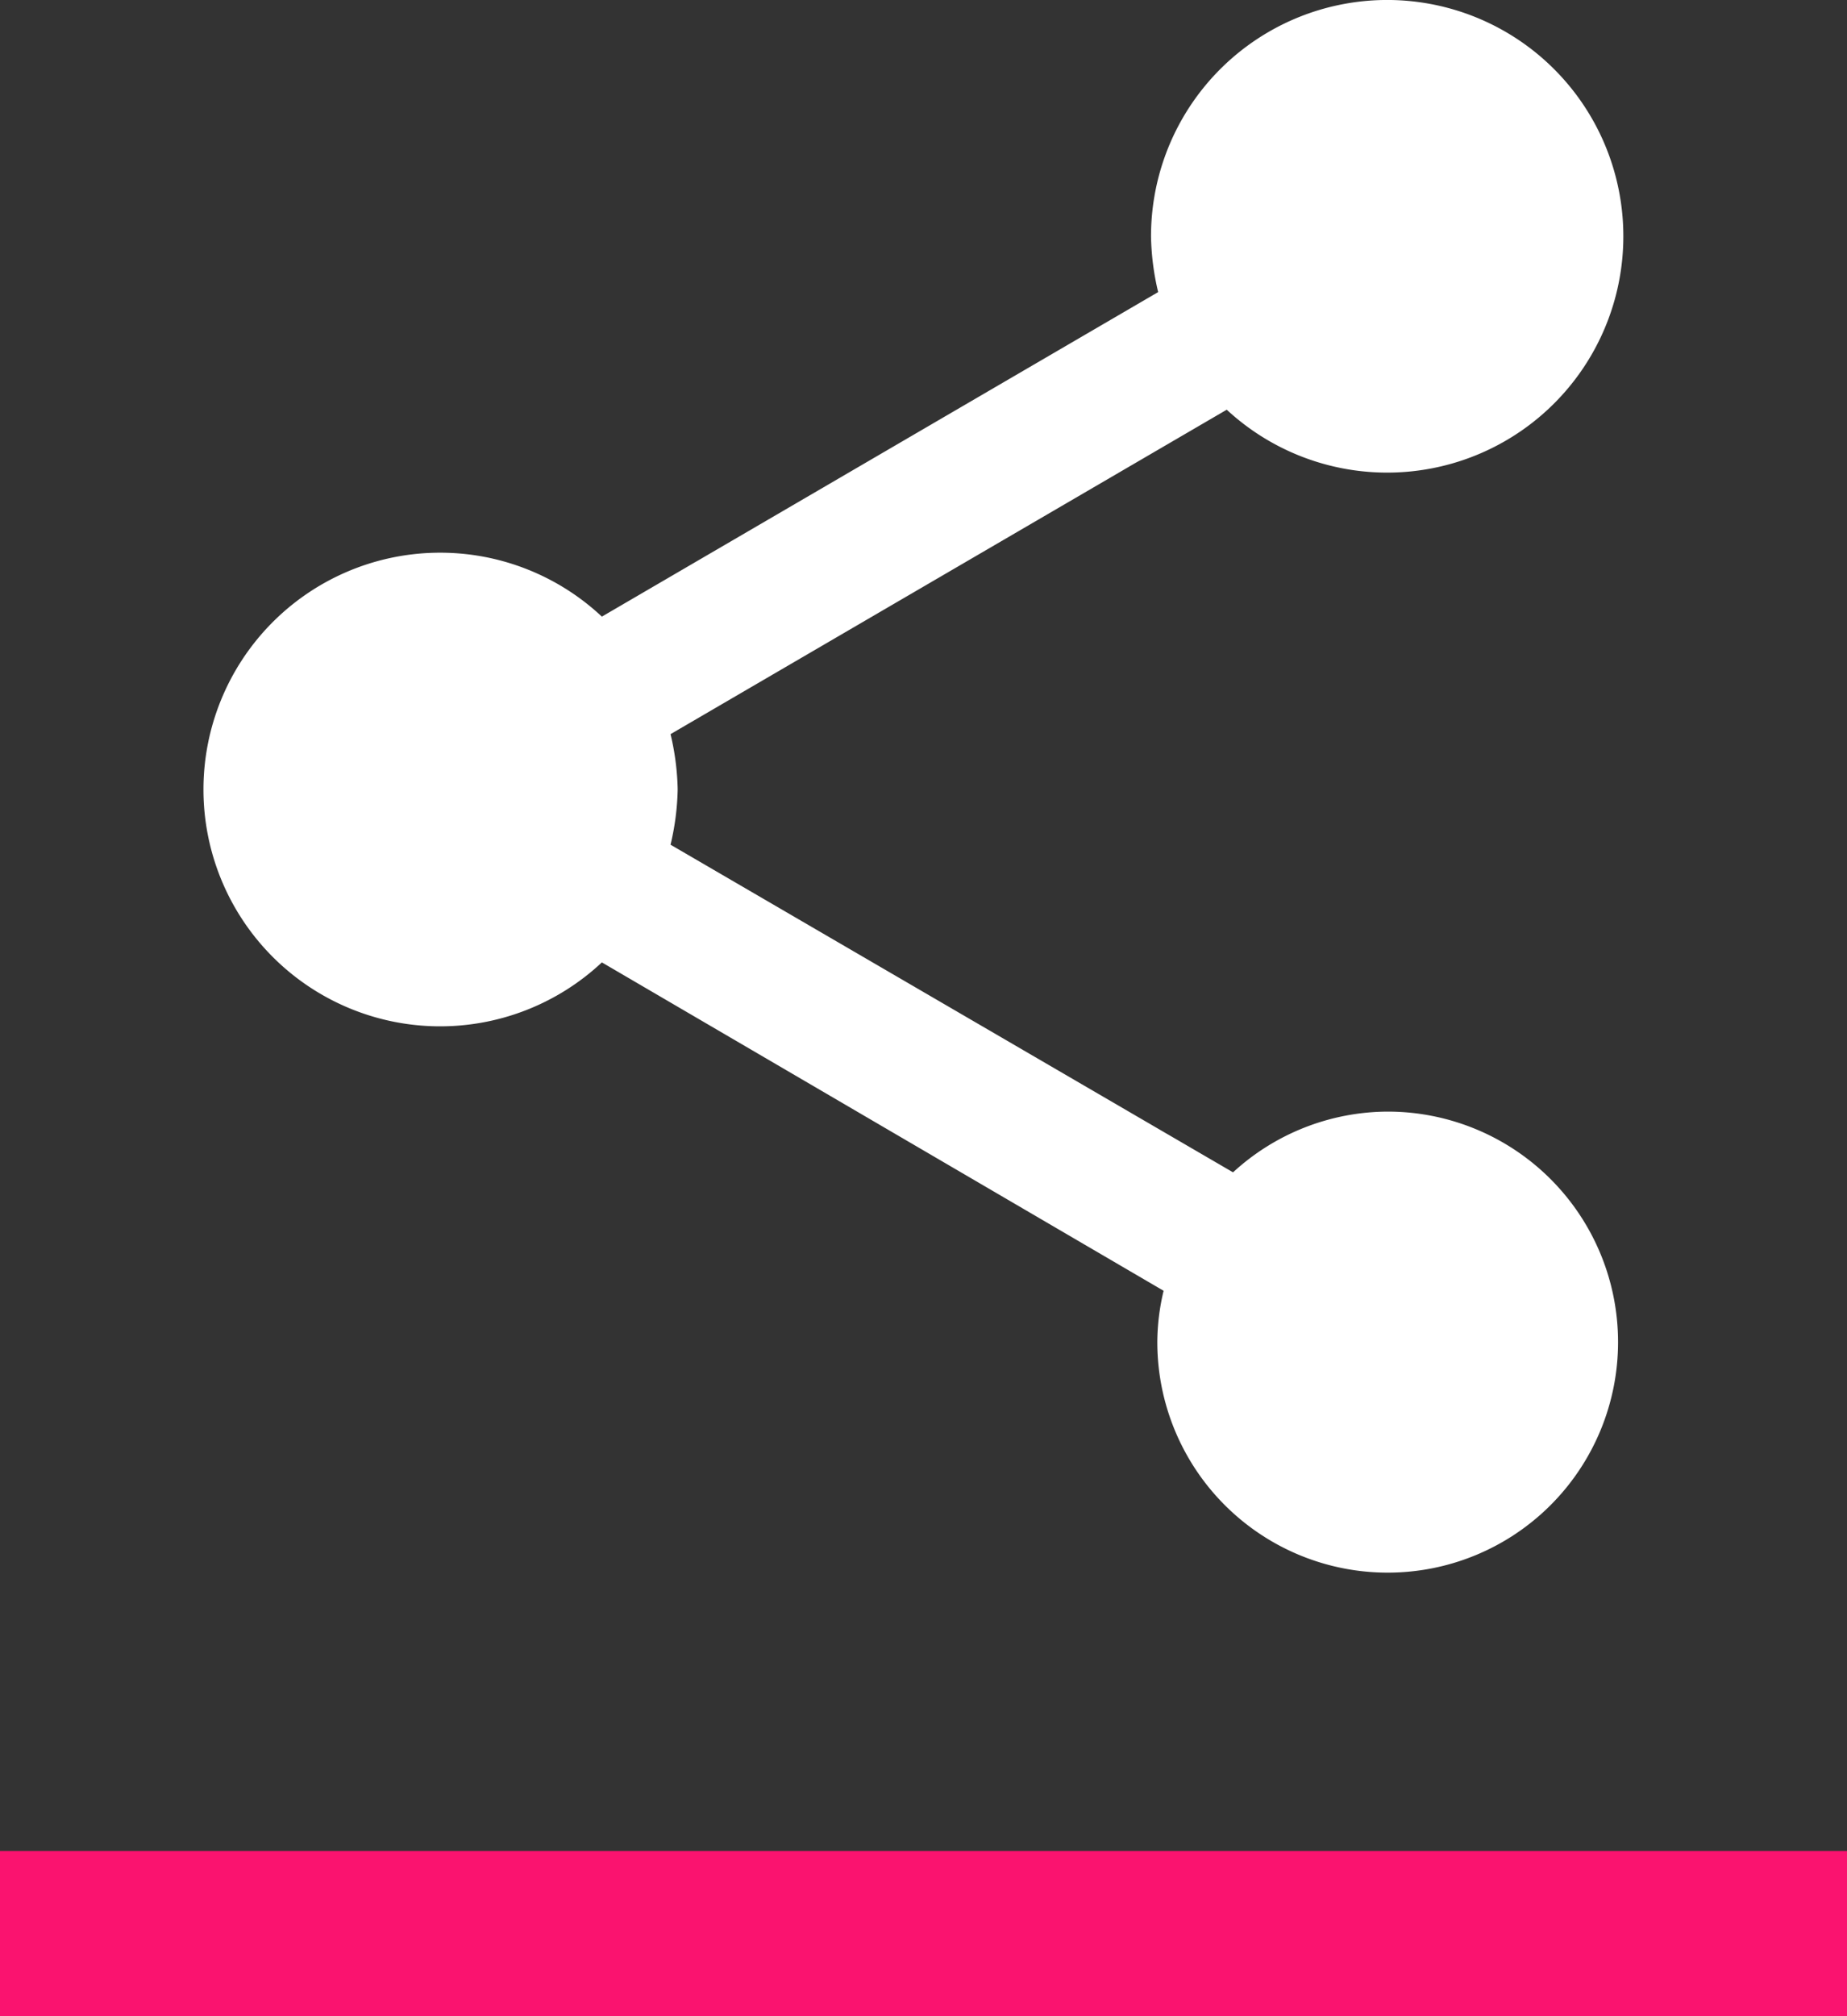 <?xml version="1.0" encoding="UTF-8" standalone="no"?>
<svg
   xmlns:dc="http://purl.org/dc/elements/1.1/"
   xmlns:cc="http://creativecommons.org/ns#"
   xmlns:rdf="http://www.w3.org/1999/02/22-rdf-syntax-ns#"
   xmlns:svg="http://www.w3.org/2000/svg"
   xmlns="http://www.w3.org/2000/svg"
   xmlns:sodipodi="http://sodipodi.sourceforge.net/DTD/sodipodi-0.dtd"
   xmlns:inkscape="http://www.inkscape.org/namespaces/inkscape"
   width="22"
   height="24"
   viewBox="0 0 22 24"
   version="1.1"
   id="svg2945"
   sodipodi:docname="share-Selected.svg"
   inkscape:version="1.0.2 (e86c8708, 2021-01-15)">
  <rect x="0" y="0" width="22" height="24" fill="#333333" stroke="none"/>
  <defs
     id="defs2949" />
  <sodipodi:namedview
     pagecolor="#ffffff"
     bordercolor="#666666"
     borderopacity="1"
     objecttolerance="10"
     gridtolerance="10"
     guidetolerance="10"
     inkscape:pageopacity="0"
     inkscape:pageshadow="2"
     inkscape:window-width="1311"
     inkscape:window-height="913"
     id="namedview2947"
     showgrid="false"
     inkscape:zoom="7.5"
     inkscape:cx="-8.5613239"
     inkscape:cy="-6.2712948"
     inkscape:window-x="113"
     inkscape:window-y="89"
     inkscape:window-maximized="0"
     inkscape:current-layer="svg2945" />
  <path
     id="ic_share_24px"
     d="M 16.529,13.232 A 2.737,2.737 0 0 0 14.687,13.955 L 7.987,10.055 a 3.077,3.077 0 0 0 0.085,-0.658 3.077,3.077 0 0 0 -0.085,-0.658 L 14.612,4.877 a 2.813,2.813 0 1 0 -0.902,-2.058 3.077,3.077 0 0 0 0.085,0.658 L 7.169,7.34 a 2.819,2.819 0 1 0 0,4.116 l 6.691,3.909 a 2.651,2.651 0 0 0 -0.075,0.611 2.744,2.744 0 1 0 2.744,-2.744 z"
     fill="#ffffff"
     style="stroke-width:0.94" />
  <line
     id="Line_17"
     data-name="Line 17"
     x2="22"
     fill="none"
     stroke="#fa136f"
     stroke-width="2"
     x1="0"
     y1="23.033"
     y2="23.033" />
</svg>

